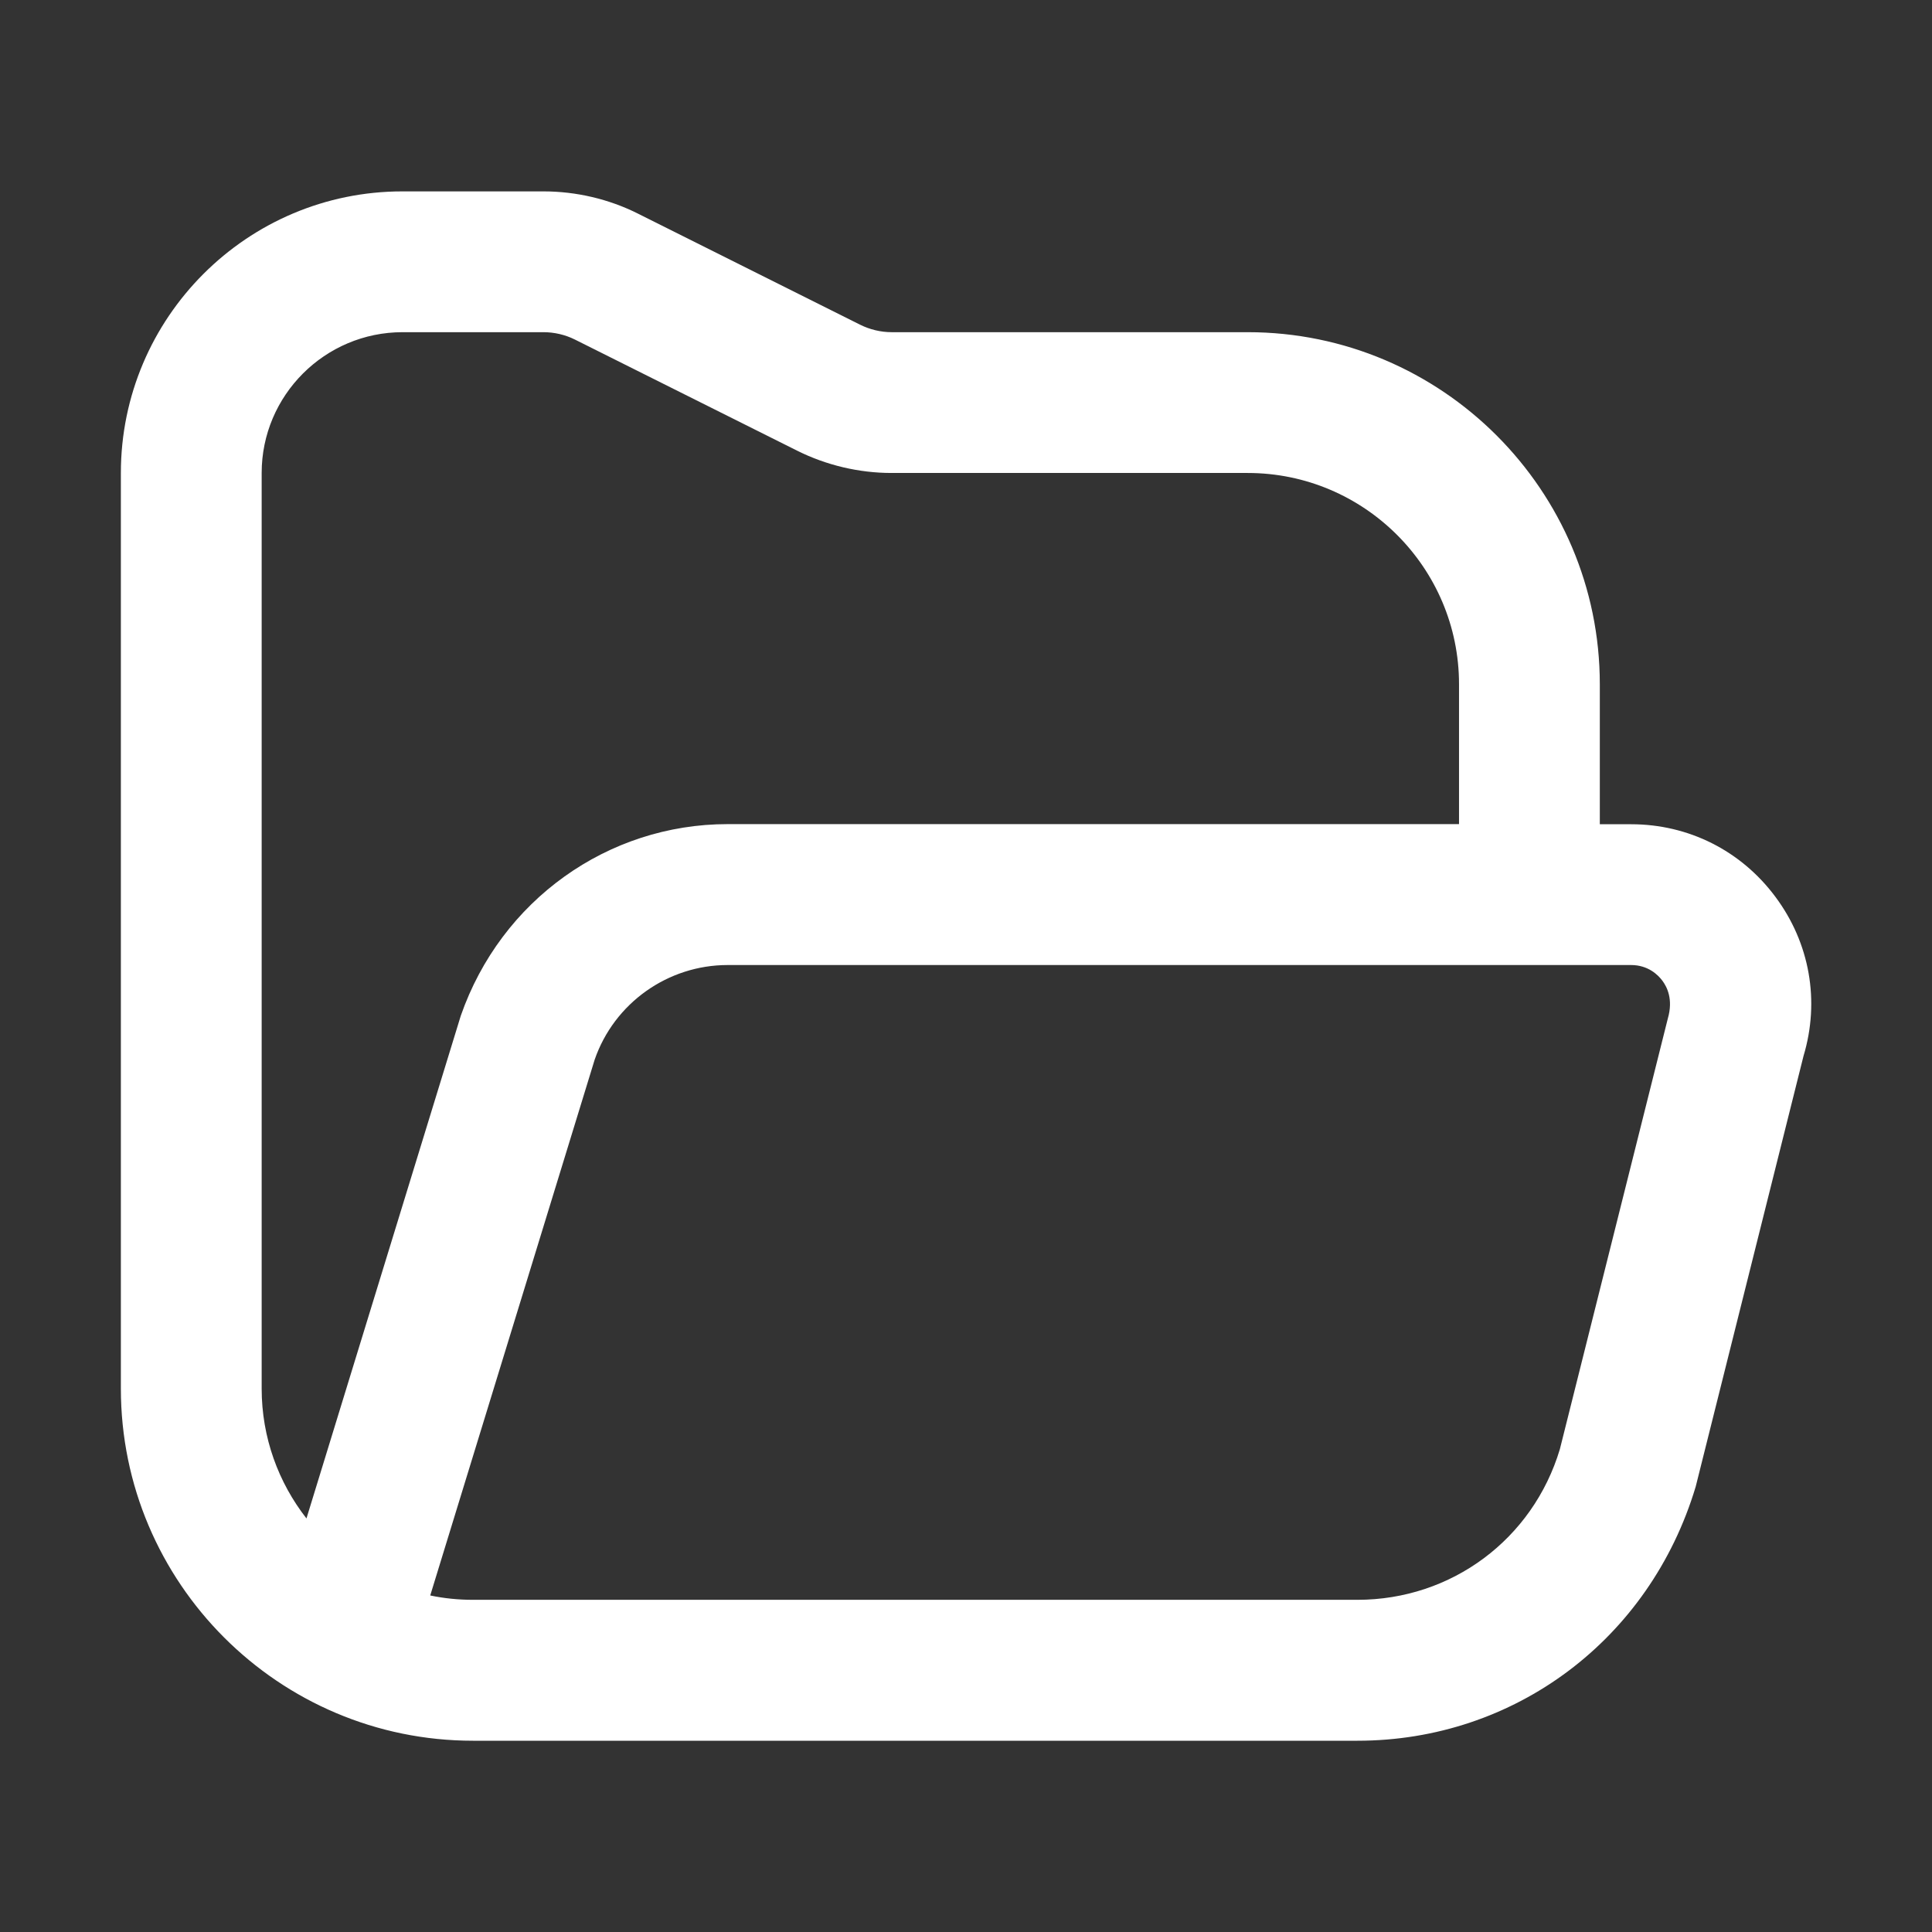 <svg width="16" height="16" viewBox="0 0 16 16" fill="none" xmlns="http://www.w3.org/2000/svg">
<rect x="0" y="0" width="16" height="16" fill="#333333" stroke="none"/>
<path d="M14.703 7.427C14.419 7.045 13.984 6.826 13.508 6.826H13.249V5.667C13.249 4.059 11.941 2.751 10.333 2.751H7.384C7.294 2.751 7.203 2.729 7.123 2.689L5.283 1.769C5.042 1.648 4.771 1.585 4.501 1.585H3.334C2.047 1.584 1.001 2.631 1.001 3.917V11.5C1.001 13.108 2.309 14.416 3.917 14.416H11.242C12.54 14.416 13.662 13.581 14.043 12.312L14.936 8.745C15.073 8.289 14.988 7.809 14.703 7.427ZM2.167 11.5V3.917C2.167 3.274 2.691 2.751 3.334 2.751H4.501C4.59 2.751 4.681 2.772 4.761 2.812L6.601 3.732C6.843 3.853 7.114 3.917 7.384 3.917H10.333C11.298 3.917 12.083 4.702 12.083 5.666V6.825H6.026C5.034 6.825 4.149 7.455 3.816 8.412L2.538 12.575C2.306 12.278 2.167 11.905 2.167 11.5ZM13.812 8.436L12.918 12.002C12.694 12.748 12.02 13.249 11.242 13.249H3.917C3.796 13.249 3.678 13.237 3.563 13.213L4.925 8.775C5.087 8.307 5.531 7.992 6.026 7.992H13.508C13.649 7.992 13.732 8.074 13.768 8.123C13.804 8.172 13.859 8.274 13.812 8.436Z" fill="white"/>
</svg>
